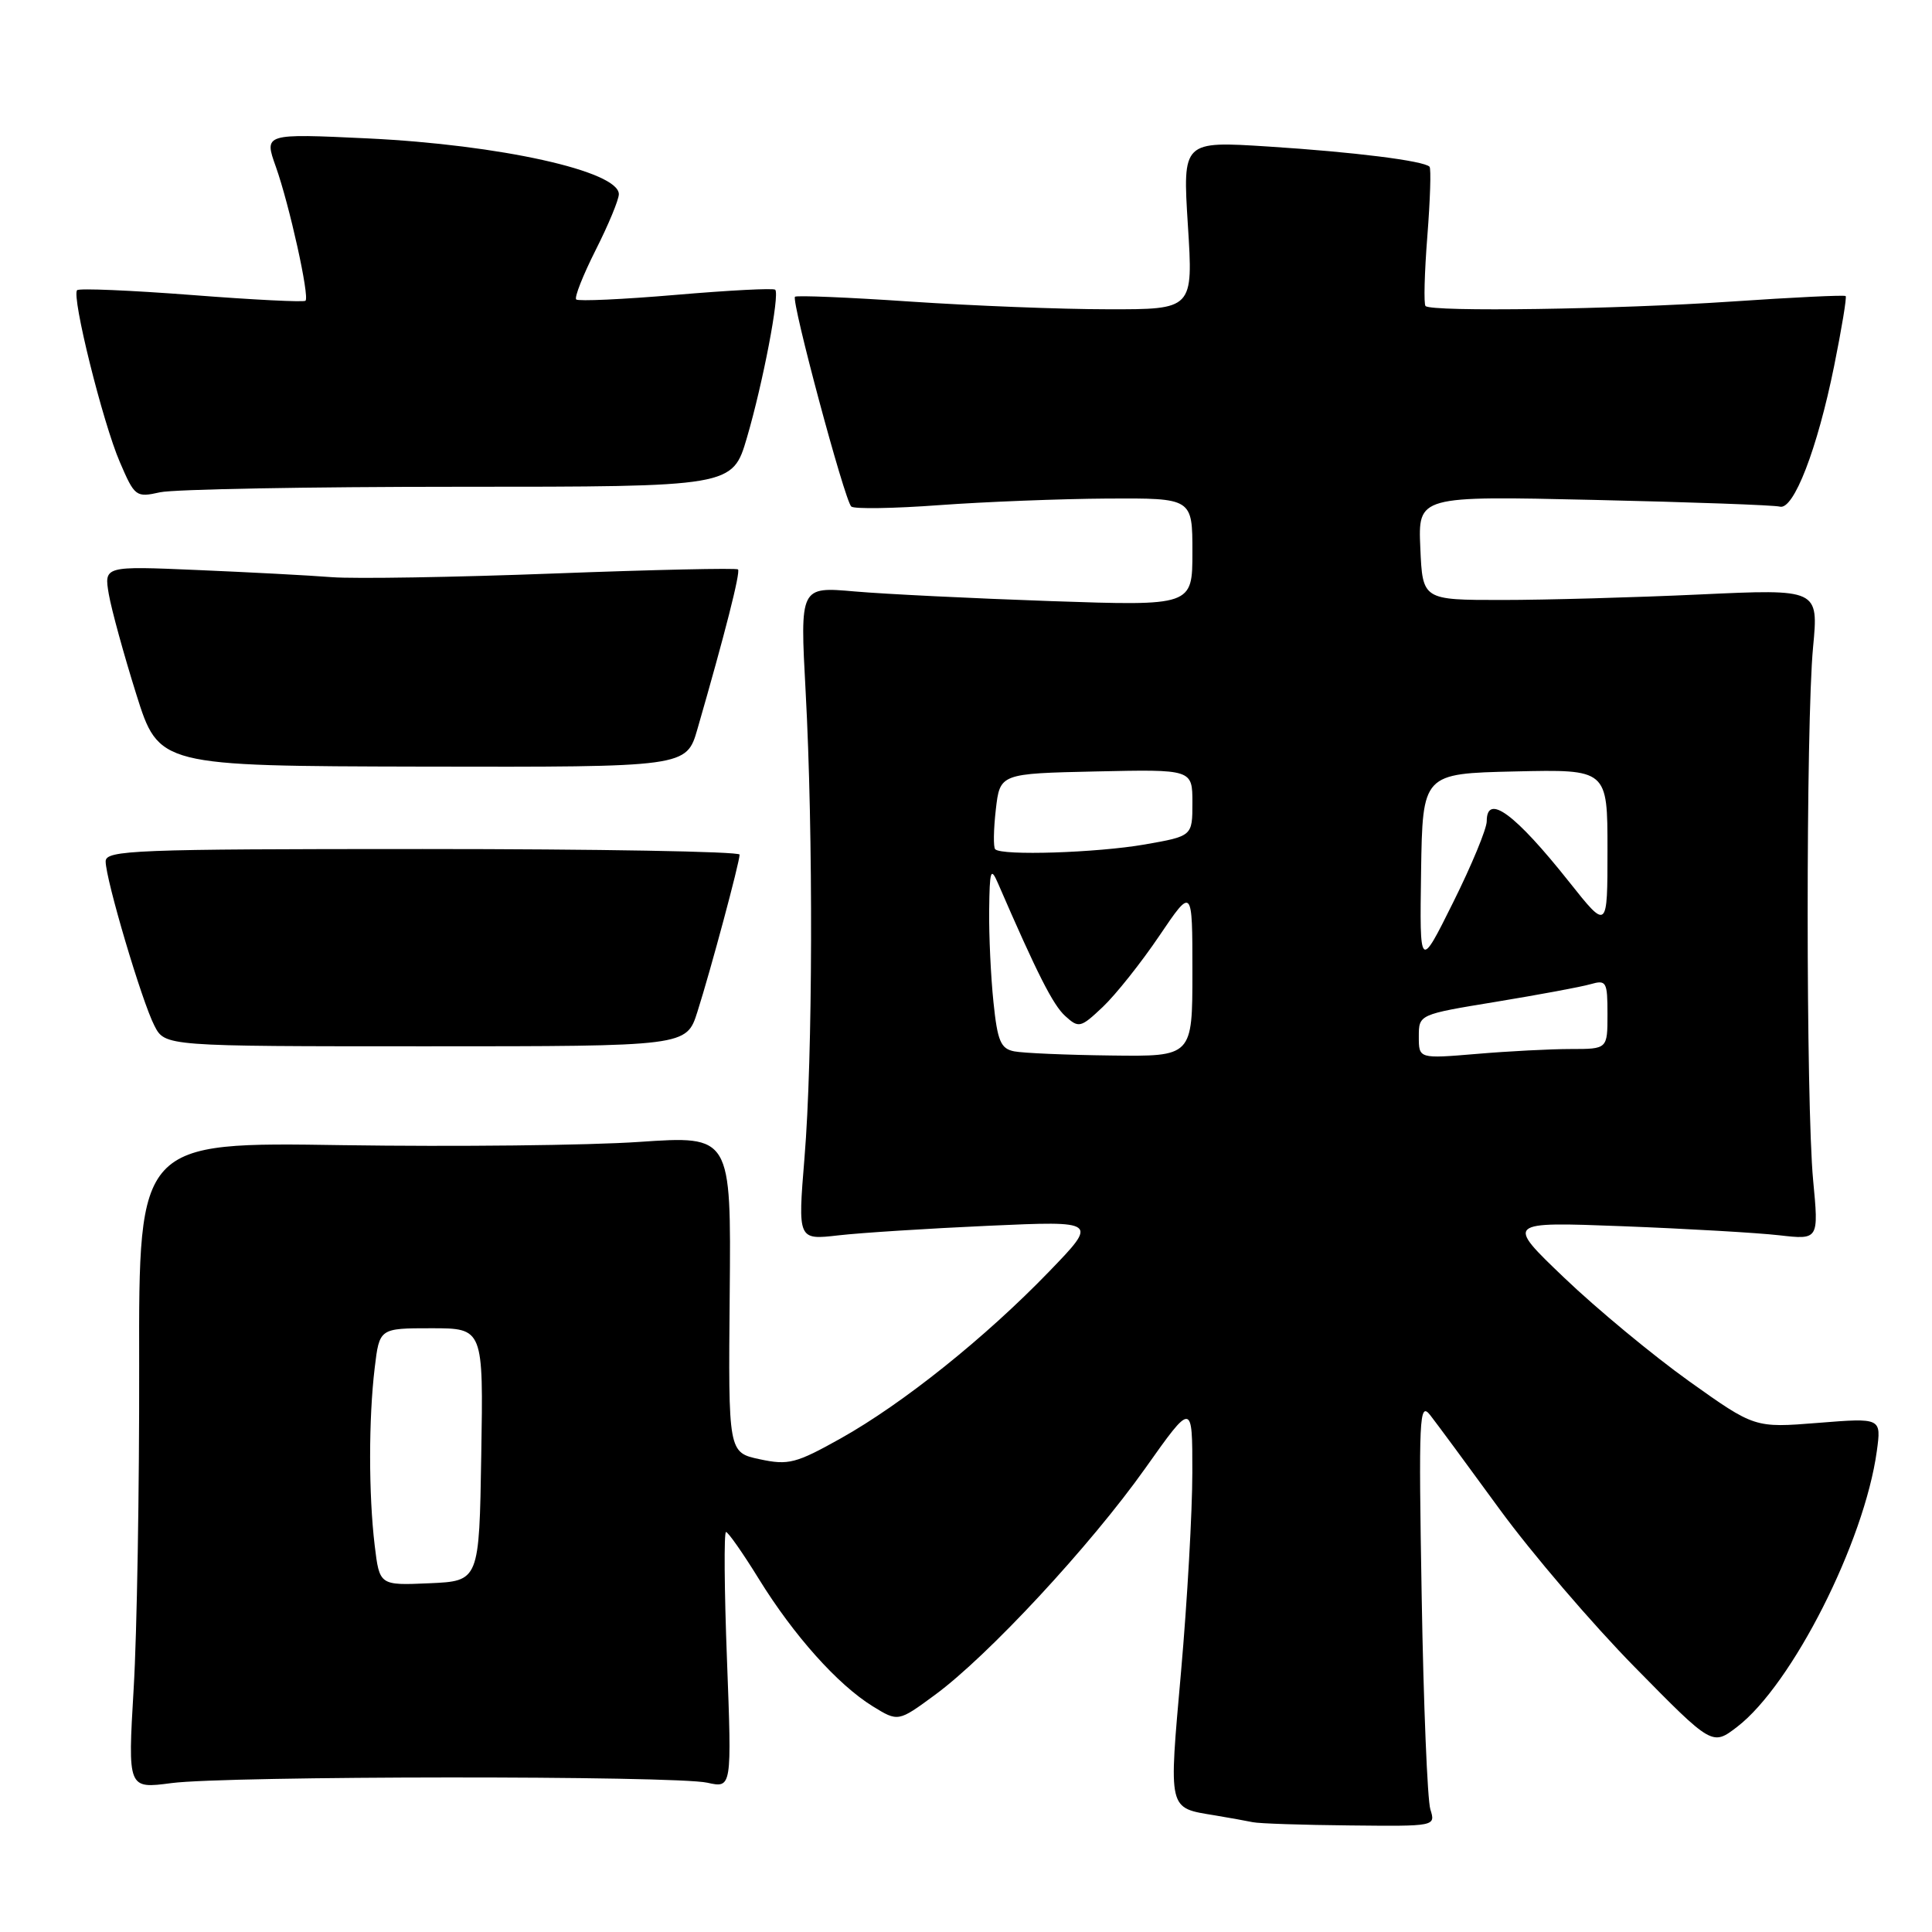 <?xml version="1.0" encoding="UTF-8" standalone="no"?>
<!DOCTYPE svg PUBLIC "-//W3C//DTD SVG 1.1//EN" "http://www.w3.org/Graphics/SVG/1.1/DTD/svg11.dtd" >
<svg xmlns="http://www.w3.org/2000/svg" xmlns:xlink="http://www.w3.org/1999/xlink" version="1.1" viewBox="0 0 256 256">
 <g >
 <path fill="currentColor"
d=" M 189.53 239.75 C 189.14 238.51 188.62 225.80 188.38 211.50 C 187.97 187.74 188.06 185.67 189.50 187.50 C 190.36 188.60 194.51 194.22 198.72 200.00 C 202.94 205.78 210.99 215.19 216.63 220.92 C 226.88 231.35 226.88 231.35 230.19 228.81 C 237.46 223.22 247.04 204.31 248.69 192.27 C 249.29 187.87 249.29 187.87 240.89 188.54 C 232.50 189.21 232.50 189.21 223.80 183.01 C 219.02 179.59 211.60 173.45 207.30 169.34 C 199.50 161.89 199.50 161.89 215.00 162.48 C 223.53 162.81 232.86 163.35 235.75 163.68 C 241.00 164.28 241.00 164.28 240.25 156.39 C 239.29 146.24 239.28 95.86 240.24 85.77 C 240.97 78.04 240.97 78.04 225.24 78.77 C 216.58 79.17 204.78 79.50 199.00 79.50 C 188.50 79.50 188.50 79.50 188.20 72.61 C 187.90 65.71 187.90 65.71 211.20 66.24 C 224.02 66.53 235.10 66.93 235.83 67.13 C 237.66 67.64 240.80 59.52 243.03 48.51 C 244.03 43.56 244.72 39.39 244.56 39.23 C 244.41 39.07 237.58 39.40 229.39 39.96 C 214.14 40.99 189.69 41.35 188.89 40.55 C 188.64 40.31 188.75 36.14 189.13 31.30 C 189.51 26.46 189.64 22.32 189.42 22.09 C 188.64 21.30 179.36 20.14 168.10 19.42 C 156.70 18.69 156.70 18.69 157.40 29.84 C 158.11 41.00 158.11 41.00 146.80 40.98 C 140.59 40.98 128.80 40.51 120.61 39.96 C 112.42 39.40 105.55 39.12 105.34 39.32 C 104.82 39.85 111.92 66.34 112.80 67.12 C 113.18 67.46 118.45 67.38 124.50 66.93 C 130.55 66.49 140.56 66.10 146.75 66.06 C 158.00 66.00 158.00 66.00 158.00 73.15 C 158.00 80.29 158.00 80.29 139.25 79.65 C 128.94 79.29 117.24 78.72 113.25 78.37 C 106.00 77.73 106.00 77.73 106.75 91.62 C 107.77 110.43 107.70 140.13 106.60 153.40 C 105.71 164.31 105.71 164.31 111.10 163.69 C 114.07 163.35 123.03 162.78 131.00 162.42 C 145.50 161.77 145.50 161.77 139.00 168.50 C 130.56 177.24 119.64 185.98 111.41 190.59 C 105.46 193.92 104.47 194.17 100.68 193.36 C 96.50 192.47 96.50 192.47 96.69 171.47 C 96.88 150.48 96.88 150.48 84.69 151.31 C 77.99 151.77 60.32 151.96 45.44 151.74 C 18.38 151.32 18.38 151.32 18.44 180.91 C 18.47 197.18 18.15 216.47 17.71 223.76 C 16.93 237.03 16.93 237.03 22.71 236.27 C 30.08 235.30 89.43 235.26 93.73 236.22 C 96.97 236.94 96.97 236.94 96.33 219.97 C 95.97 210.64 95.92 203.00 96.20 203.00 C 96.48 203.00 98.45 205.81 100.57 209.25 C 105.18 216.71 110.99 223.21 115.62 226.08 C 119.01 228.17 119.01 228.17 123.89 224.58 C 130.93 219.41 144.49 204.80 151.75 194.56 C 158.00 185.74 158.00 185.74 157.99 195.12 C 157.99 200.28 157.32 212.12 156.50 221.44 C 154.85 240.10 154.71 239.51 161.00 240.55 C 162.93 240.87 165.18 241.28 166.00 241.45 C 166.82 241.63 172.61 241.82 178.87 241.88 C 190.22 242.00 190.23 242.00 189.53 239.75 Z  M 92.41 134.07 C 94.17 128.54 98.00 114.27 98.00 113.24 C 98.00 112.83 79.10 112.50 56.00 112.50 C 17.76 112.50 14.00 112.65 14.00 114.14 C 14.00 116.52 18.80 132.71 20.46 135.91 C 21.86 138.64 21.86 138.64 56.41 138.64 C 90.96 138.64 90.96 138.64 92.41 134.07 Z  M 92.42 96.58 C 96.06 83.97 98.14 75.80 97.79 75.45 C 97.58 75.25 86.63 75.49 73.45 75.99 C 60.28 76.49 47.02 76.71 44.00 76.48 C 40.98 76.24 32.94 75.82 26.14 75.53 C 13.78 75.00 13.78 75.00 14.42 78.75 C 14.78 80.81 16.42 86.78 18.06 92.00 C 21.05 101.50 21.05 101.50 56.01 101.58 C 90.96 101.65 90.96 101.65 92.42 96.58 Z  M 60.78 64.50 C 97.06 64.50 97.06 64.50 98.97 58.00 C 101.10 50.74 103.34 39.01 102.72 38.39 C 102.50 38.16 96.58 38.47 89.57 39.07 C 82.56 39.67 76.61 39.94 76.35 39.68 C 76.08 39.42 77.25 36.47 78.93 33.13 C 80.62 29.79 82.00 26.46 82.00 25.73 C 82.00 22.68 66.23 19.18 48.74 18.34 C 34.98 17.69 34.98 17.69 36.55 22.09 C 38.35 27.16 41.04 39.30 40.48 39.85 C 40.28 40.06 33.49 39.72 25.41 39.09 C 17.32 38.47 10.49 38.18 10.22 38.45 C 9.45 39.22 13.61 55.98 15.88 61.23 C 17.85 65.82 18.02 65.94 21.21 65.23 C 23.02 64.83 40.83 64.50 60.78 64.50 Z  M 49.65 204.79 C 48.84 198.04 48.84 187.98 49.65 181.25 C 50.28 176.00 50.28 176.00 57.16 176.00 C 64.05 176.00 64.05 176.00 63.77 192.75 C 63.50 209.50 63.50 209.50 56.89 209.79 C 50.29 210.08 50.29 210.08 49.65 204.79 Z  M 134.39 139.31 C 132.60 138.96 132.17 137.95 131.64 132.80 C 131.29 129.45 131.03 123.96 131.07 120.60 C 131.13 115.32 131.28 114.84 132.22 117.00 C 137.44 129.04 139.53 133.17 141.15 134.63 C 142.94 136.26 143.19 136.20 146.13 133.42 C 147.83 131.81 151.20 127.58 153.61 124.01 C 158.00 117.52 158.00 117.52 158.00 128.76 C 158.00 140.00 158.00 140.00 147.25 139.86 C 141.34 139.79 135.55 139.54 134.39 139.31 Z  M 188.00 137.36 C 188.00 134.42 188.00 134.42 198.25 132.74 C 203.89 131.81 209.51 130.77 210.75 130.41 C 212.85 129.81 213.00 130.07 213.00 134.38 C 213.00 139.00 213.00 139.00 208.15 139.00 C 205.48 139.00 199.86 139.29 195.65 139.65 C 188.00 140.29 188.00 140.29 188.00 137.36 Z  M 188.30 115.50 C 188.50 102.50 188.50 102.50 200.75 102.22 C 213.00 101.94 213.00 101.94 213.00 112.60 C 213.00 123.25 213.00 123.25 207.94 116.88 C 200.74 107.81 197.00 105.06 197.00 108.82 C 197.00 109.82 195.00 114.65 192.55 119.57 C 188.11 128.50 188.11 128.50 188.30 115.50 Z  M 131.87 112.53 C 131.61 112.28 131.65 109.91 131.95 107.28 C 132.50 102.50 132.50 102.50 145.25 102.22 C 158.00 101.94 158.00 101.94 158.00 106.37 C 158.00 110.79 158.00 110.79 151.67 111.90 C 145.32 113.00 132.74 113.41 131.87 112.53 Z "/>
</g>
</svg>